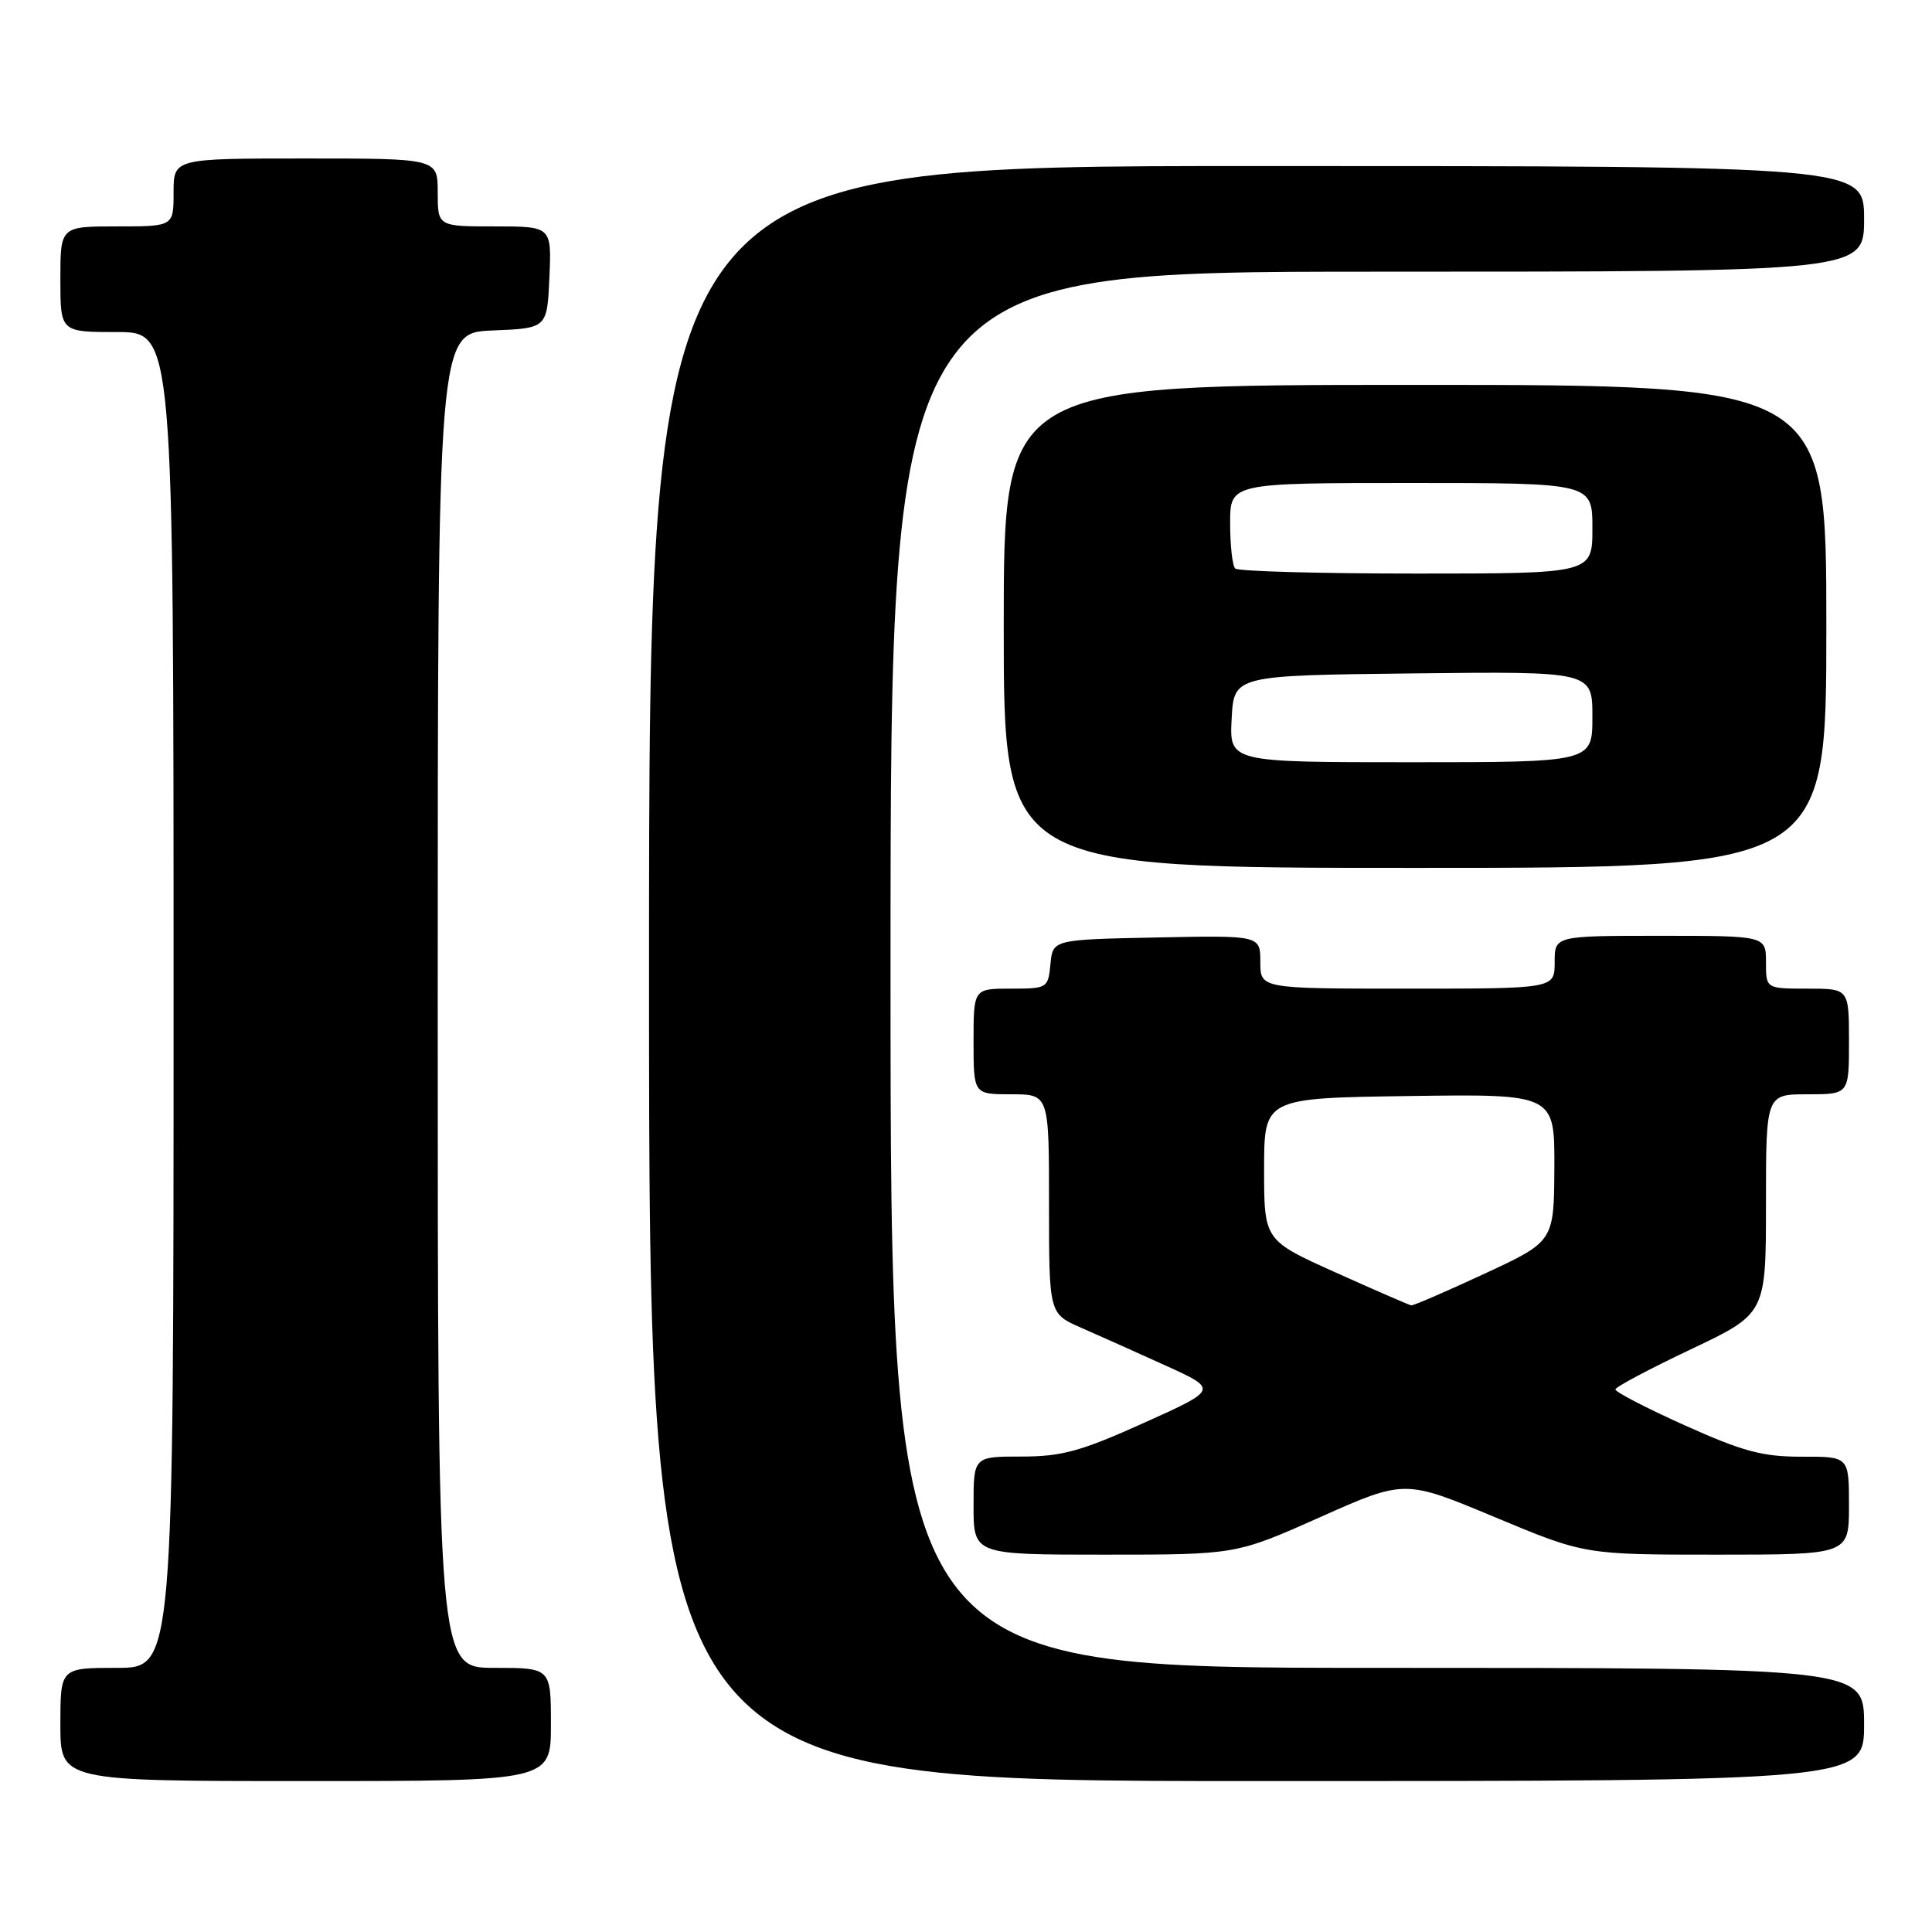 <?xml version="1.0" encoding="UTF-8" standalone="no"?>
<!DOCTYPE svg PUBLIC "-//W3C//DTD SVG 1.1//EN" "http://www.w3.org/Graphics/SVG/1.1/DTD/svg11.dtd" >
<svg xmlns="http://www.w3.org/2000/svg" xmlns:xlink="http://www.w3.org/1999/xlink" version="1.1" viewBox="0 0 256 256">
 <g >
 <path fill="currentColor"
d=" M 73.00 228.50 C 73.00 221.00 73.00 221.00 65.50 221.00 C 58.00 221.00 58.00 221.00 58.00 132.54 C 58.00 44.09 58.00 44.09 65.25 43.79 C 72.50 43.50 72.50 43.50 72.80 36.75 C 73.09 30.00 73.09 30.00 65.55 30.00 C 58.00 30.00 58.00 30.00 58.00 25.50 C 58.00 21.00 58.00 21.00 40.50 21.00 C 23.00 21.00 23.00 21.00 23.00 25.50 C 23.00 30.00 23.00 30.00 15.50 30.00 C 8.00 30.00 8.00 30.00 8.00 37.00 C 8.00 44.00 8.00 44.00 15.50 44.00 C 23.00 44.00 23.00 44.00 23.00 132.50 C 23.00 221.00 23.00 221.00 15.50 221.00 C 8.00 221.00 8.00 221.00 8.00 228.50 C 8.00 236.00 8.00 236.00 40.50 236.00 C 73.00 236.00 73.00 236.00 73.00 228.50 Z  M 247.00 228.50 C 247.00 221.00 247.00 221.00 182.50 221.00 C 118.00 221.00 118.00 221.00 118.00 128.50 C 118.00 36.00 118.00 36.00 182.50 36.00 C 247.00 36.00 247.00 36.00 247.00 29.00 C 247.00 22.00 247.00 22.00 166.50 22.00 C 86.00 22.00 86.00 22.00 86.00 129.00 C 86.00 236.00 86.00 236.00 166.50 236.00 C 247.00 236.00 247.00 236.00 247.00 228.50 Z  M 174.95 201.02 C 186.13 196.04 186.13 196.04 198.05 201.02 C 209.97 206.00 209.97 206.00 227.48 206.00 C 245.00 206.00 245.00 206.00 245.00 199.50 C 245.00 193.00 245.00 193.00 238.75 193.02 C 233.55 193.03 230.95 192.33 223.25 188.87 C 218.16 186.58 214.02 184.44 214.05 184.10 C 214.08 183.77 218.58 181.38 224.05 178.79 C 234.00 174.07 234.00 174.07 234.00 159.54 C 234.00 145.00 234.00 145.00 239.50 145.00 C 245.00 145.00 245.00 145.00 245.00 138.00 C 245.00 131.00 245.00 131.00 239.50 131.00 C 234.00 131.00 234.00 131.00 234.00 127.50 C 234.00 124.00 234.00 124.00 220.00 124.00 C 206.00 124.00 206.00 124.00 206.00 127.50 C 206.00 131.00 206.00 131.00 186.50 131.00 C 167.00 131.00 167.00 131.00 167.00 127.47 C 167.00 123.94 167.00 123.94 153.25 124.22 C 139.50 124.50 139.50 124.50 139.19 127.75 C 138.88 130.94 138.78 131.00 133.94 131.00 C 129.00 131.00 129.00 131.00 129.00 138.00 C 129.00 145.00 129.00 145.00 134.00 145.00 C 139.00 145.00 139.00 145.00 139.00 159.54 C 139.00 174.07 139.00 174.07 143.25 175.93 C 145.59 176.95 150.63 179.21 154.46 180.95 C 161.42 184.11 161.42 184.11 151.55 188.55 C 143.21 192.31 140.69 193.00 135.34 193.00 C 129.00 193.00 129.00 193.00 129.00 199.50 C 129.00 206.00 129.00 206.00 146.39 206.00 C 163.78 206.00 163.78 206.00 174.95 201.02 Z  M 242.00 83.00 C 242.00 51.00 242.00 51.00 187.50 51.00 C 133.00 51.00 133.00 51.00 133.00 83.00 C 133.00 115.00 133.00 115.00 187.50 115.00 C 242.00 115.00 242.00 115.00 242.00 83.00 Z  M 177.00 168.62 C 167.50 164.35 167.50 164.35 167.50 154.93 C 167.50 145.50 167.50 145.50 186.75 145.23 C 206.00 144.96 206.00 144.96 205.96 154.73 C 205.91 164.50 205.91 164.50 196.71 168.77 C 191.64 171.13 187.28 173.01 187.00 172.97 C 186.72 172.92 182.22 170.97 177.00 168.62 Z  M 163.20 95.25 C 163.50 89.50 163.50 89.50 187.25 89.23 C 211.00 88.96 211.00 88.96 211.00 94.98 C 211.00 101.00 211.00 101.00 186.95 101.00 C 162.90 101.00 162.90 101.00 163.20 95.25 Z  M 163.67 75.33 C 163.30 74.97 163.00 72.27 163.00 69.33 C 163.00 64.00 163.00 64.00 187.00 64.00 C 211.00 64.00 211.00 64.00 211.00 70.00 C 211.00 76.00 211.00 76.00 187.67 76.00 C 174.83 76.00 164.03 75.70 163.67 75.33 Z "/>
</g>
</svg>